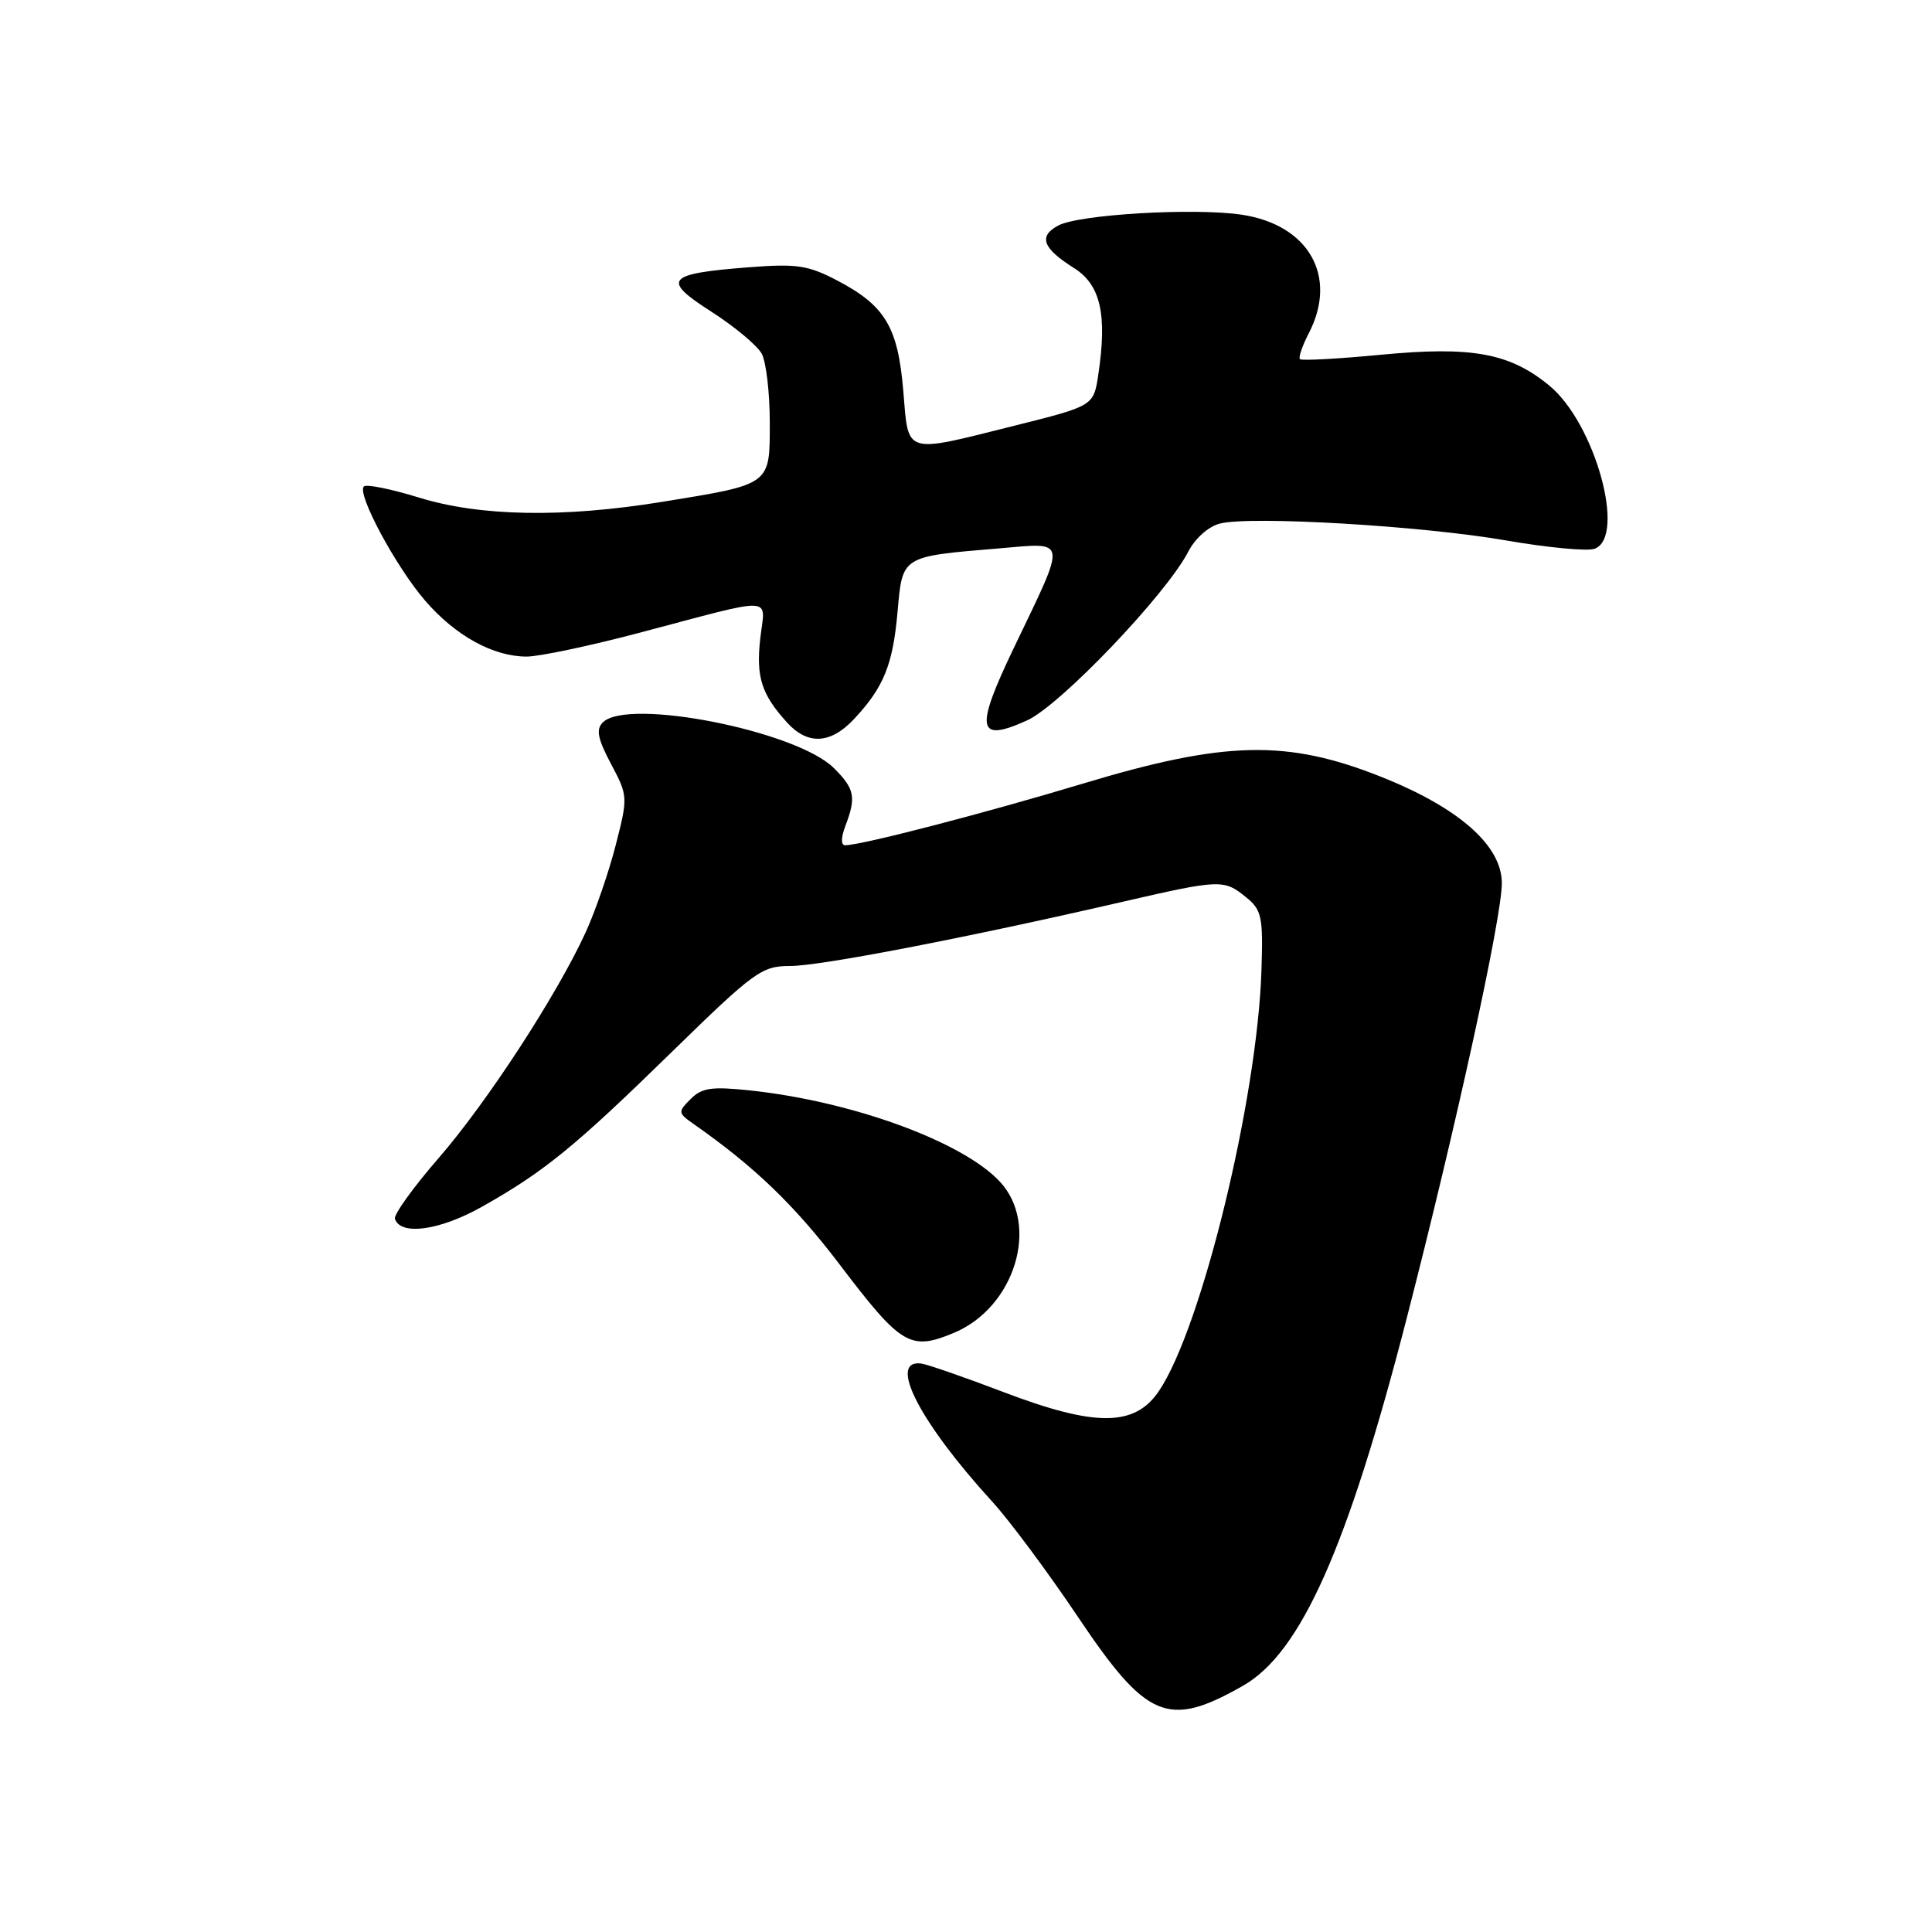 <?xml version="1.0" encoding="UTF-8" standalone="no"?>
<!DOCTYPE svg PUBLIC "-//W3C//DTD SVG 1.1//EN" "http://www.w3.org/Graphics/SVG/1.1/DTD/svg11.dtd" >
<svg xmlns="http://www.w3.org/2000/svg" xmlns:xlink="http://www.w3.org/1999/xlink" version="1.1" viewBox="0 0 256 256">
 <g >
 <path fill="currentColor"
d=" M 164.72 223.36 C 172.37 219.00 178.56 205.08 186.38 174.74 C 192.95 149.25 199.00 121.57 199.00 117.03 C 199.00 112.04 193.33 107.04 183.00 102.93 C 170.55 97.97 162.32 98.15 143.50 103.83 C 130.42 107.77 114.12 112.00 111.99 112.00 C 111.41 112.00 111.43 111.00 112.02 109.43 C 113.47 105.63 113.25 104.52 110.51 101.79 C 105.58 96.85 83.18 92.42 79.88 95.72 C 78.95 96.65 79.19 97.88 80.96 101.22 C 83.21 105.46 83.22 105.60 81.58 112.01 C 80.66 115.58 78.88 120.75 77.62 123.50 C 73.81 131.83 64.52 146.09 58.08 153.50 C 54.74 157.35 52.15 160.95 52.33 161.50 C 53.06 163.76 58.25 163.05 63.79 159.94 C 72.07 155.29 76.14 151.98 89.09 139.32 C 99.96 128.71 100.94 128.00 104.69 128.00 C 108.70 128.00 127.92 124.29 148.50 119.55 C 161.70 116.51 162.15 116.49 165.09 118.87 C 167.19 120.57 167.38 121.44 167.15 128.57 C 166.60 145.63 159.24 175.88 153.57 184.31 C 150.38 189.06 145.17 189.10 133.00 184.47 C 127.78 182.48 122.84 180.77 122.04 180.67 C 117.58 180.14 121.89 188.49 131.51 199.01 C 133.78 201.50 138.85 208.32 142.78 214.17 C 151.96 227.86 154.76 229.03 164.72 223.36 Z  M 126.40 176.61 C 134.48 173.23 137.81 162.32 132.50 156.59 C 127.58 151.28 112.93 145.93 99.40 144.49 C 94.31 143.95 93.01 144.13 91.52 145.62 C 89.80 147.34 89.82 147.47 91.94 148.96 C 99.99 154.59 105.29 159.70 111.24 167.53 C 119.43 178.32 120.61 179.02 126.40 176.61 Z  M 113.19 95.25 C 117.11 91.05 118.31 88.08 118.93 81.07 C 119.59 73.63 119.39 73.75 132.32 72.67 C 141.56 71.89 141.43 71.06 134.33 85.87 C 129.14 96.70 129.46 98.45 136.09 95.46 C 140.47 93.48 154.51 78.79 157.45 73.10 C 158.37 71.32 160.14 69.75 161.66 69.37 C 165.78 68.34 188.46 69.68 199.56 71.61 C 205.10 72.57 210.39 73.07 211.31 72.71 C 215.51 71.10 211.34 56.08 205.31 51.11 C 200.05 46.77 195.04 45.85 182.94 47.01 C 177.28 47.55 172.47 47.81 172.25 47.59 C 172.03 47.37 172.56 45.82 173.43 44.14 C 177.31 36.64 173.43 29.79 164.54 28.45 C 158.28 27.51 142.97 28.41 140.23 29.88 C 137.56 31.30 138.15 32.90 142.30 35.51 C 145.83 37.73 146.73 41.66 145.53 49.64 C 144.91 53.78 144.91 53.78 134.49 56.39 C 119.64 60.11 120.40 60.34 119.69 51.79 C 118.98 43.32 117.29 40.50 110.94 37.17 C 107.06 35.14 105.57 34.92 99.17 35.42 C 88.25 36.27 87.61 37.05 94.29 41.32 C 97.36 43.29 100.35 45.79 100.94 46.88 C 101.52 47.97 102.00 52.06 102.00 55.96 C 102.00 64.33 102.26 64.14 87.66 66.51 C 74.57 68.63 63.61 68.43 55.51 65.93 C 51.82 64.79 48.54 64.13 48.21 64.46 C 47.25 65.42 52.47 75.13 56.36 79.62 C 60.39 84.27 65.36 87.00 69.79 87.00 C 71.44 87.00 78.12 85.59 84.64 83.87 C 103.15 78.98 101.38 78.90 100.74 84.60 C 100.16 89.72 100.90 92.01 104.30 95.75 C 107.04 98.76 110.08 98.59 113.19 95.25 Z "/>
</g>
</svg>